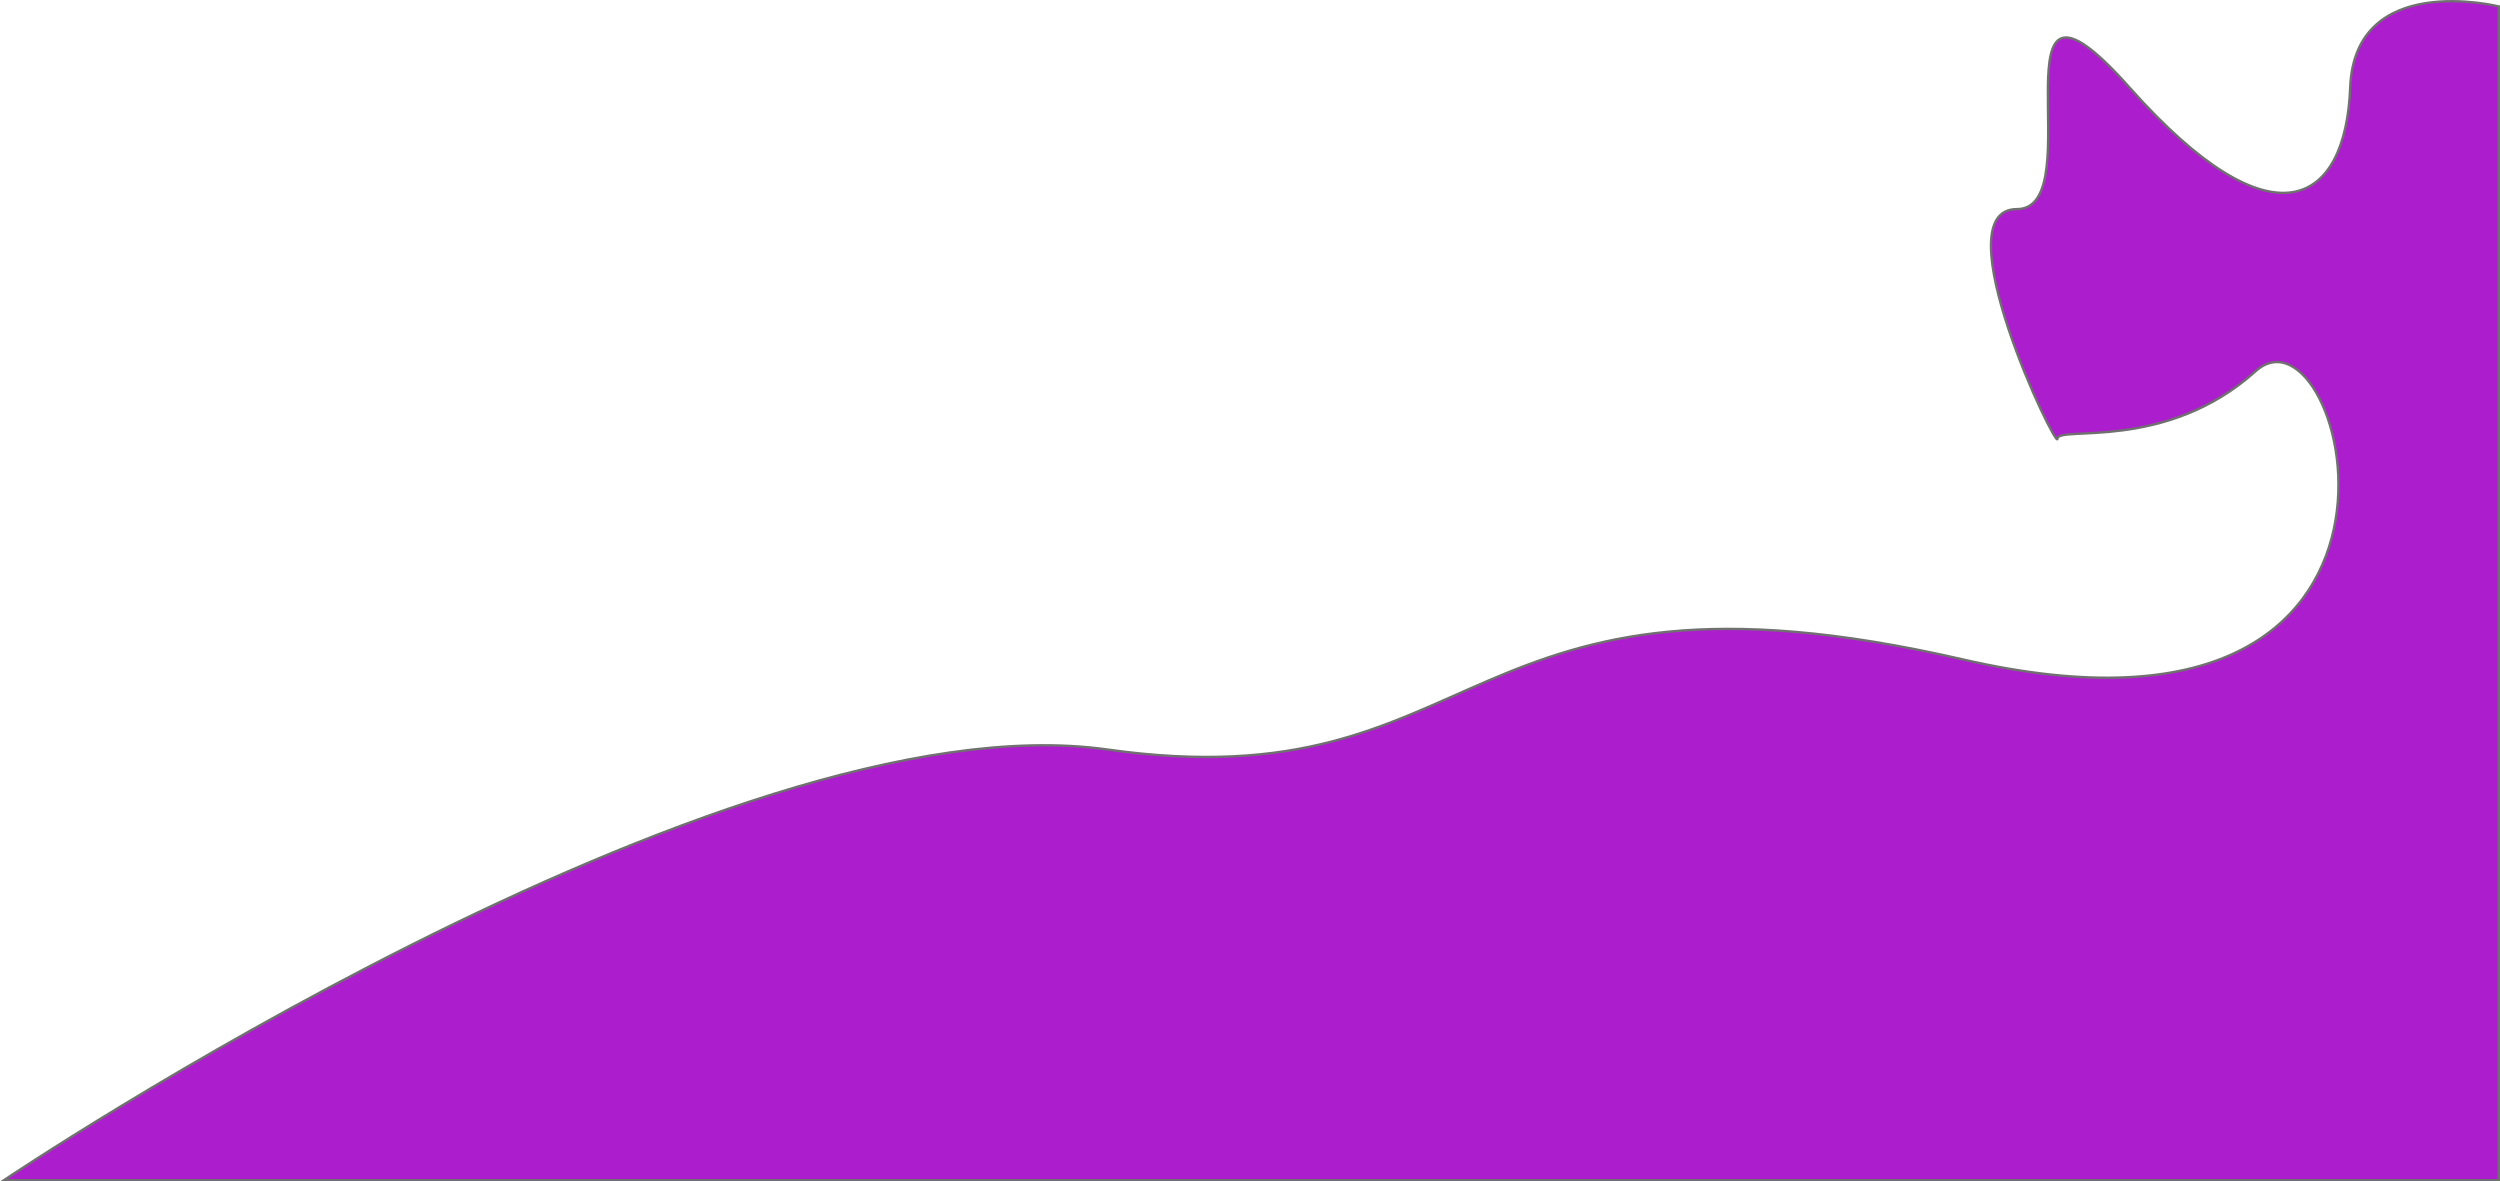 <svg xmlns="http://www.w3.org/2000/svg" width="1043.324" height="493.02" viewBox="0 0 1043.324 493.02">
  <path id="Path_2" data-name="Path 2" d="M2969.444,1204s300.7-202.282,460.452-179.73,144.714-86.452,357.085-37.588,159.749-154.11,122.161-120.281-82.693,22.553-82.693,28.191-48.864-95.849-16.915-95.849-13.156-118.4,46.985-50.744,90.211,48.864,92.09,0,62.02-33.829,62.02-33.829V1204Z" transform="translate(-2967.805 -711.48)" fill="#ac1dce" stroke="#707070" stroke-width="1"/>
</svg>
